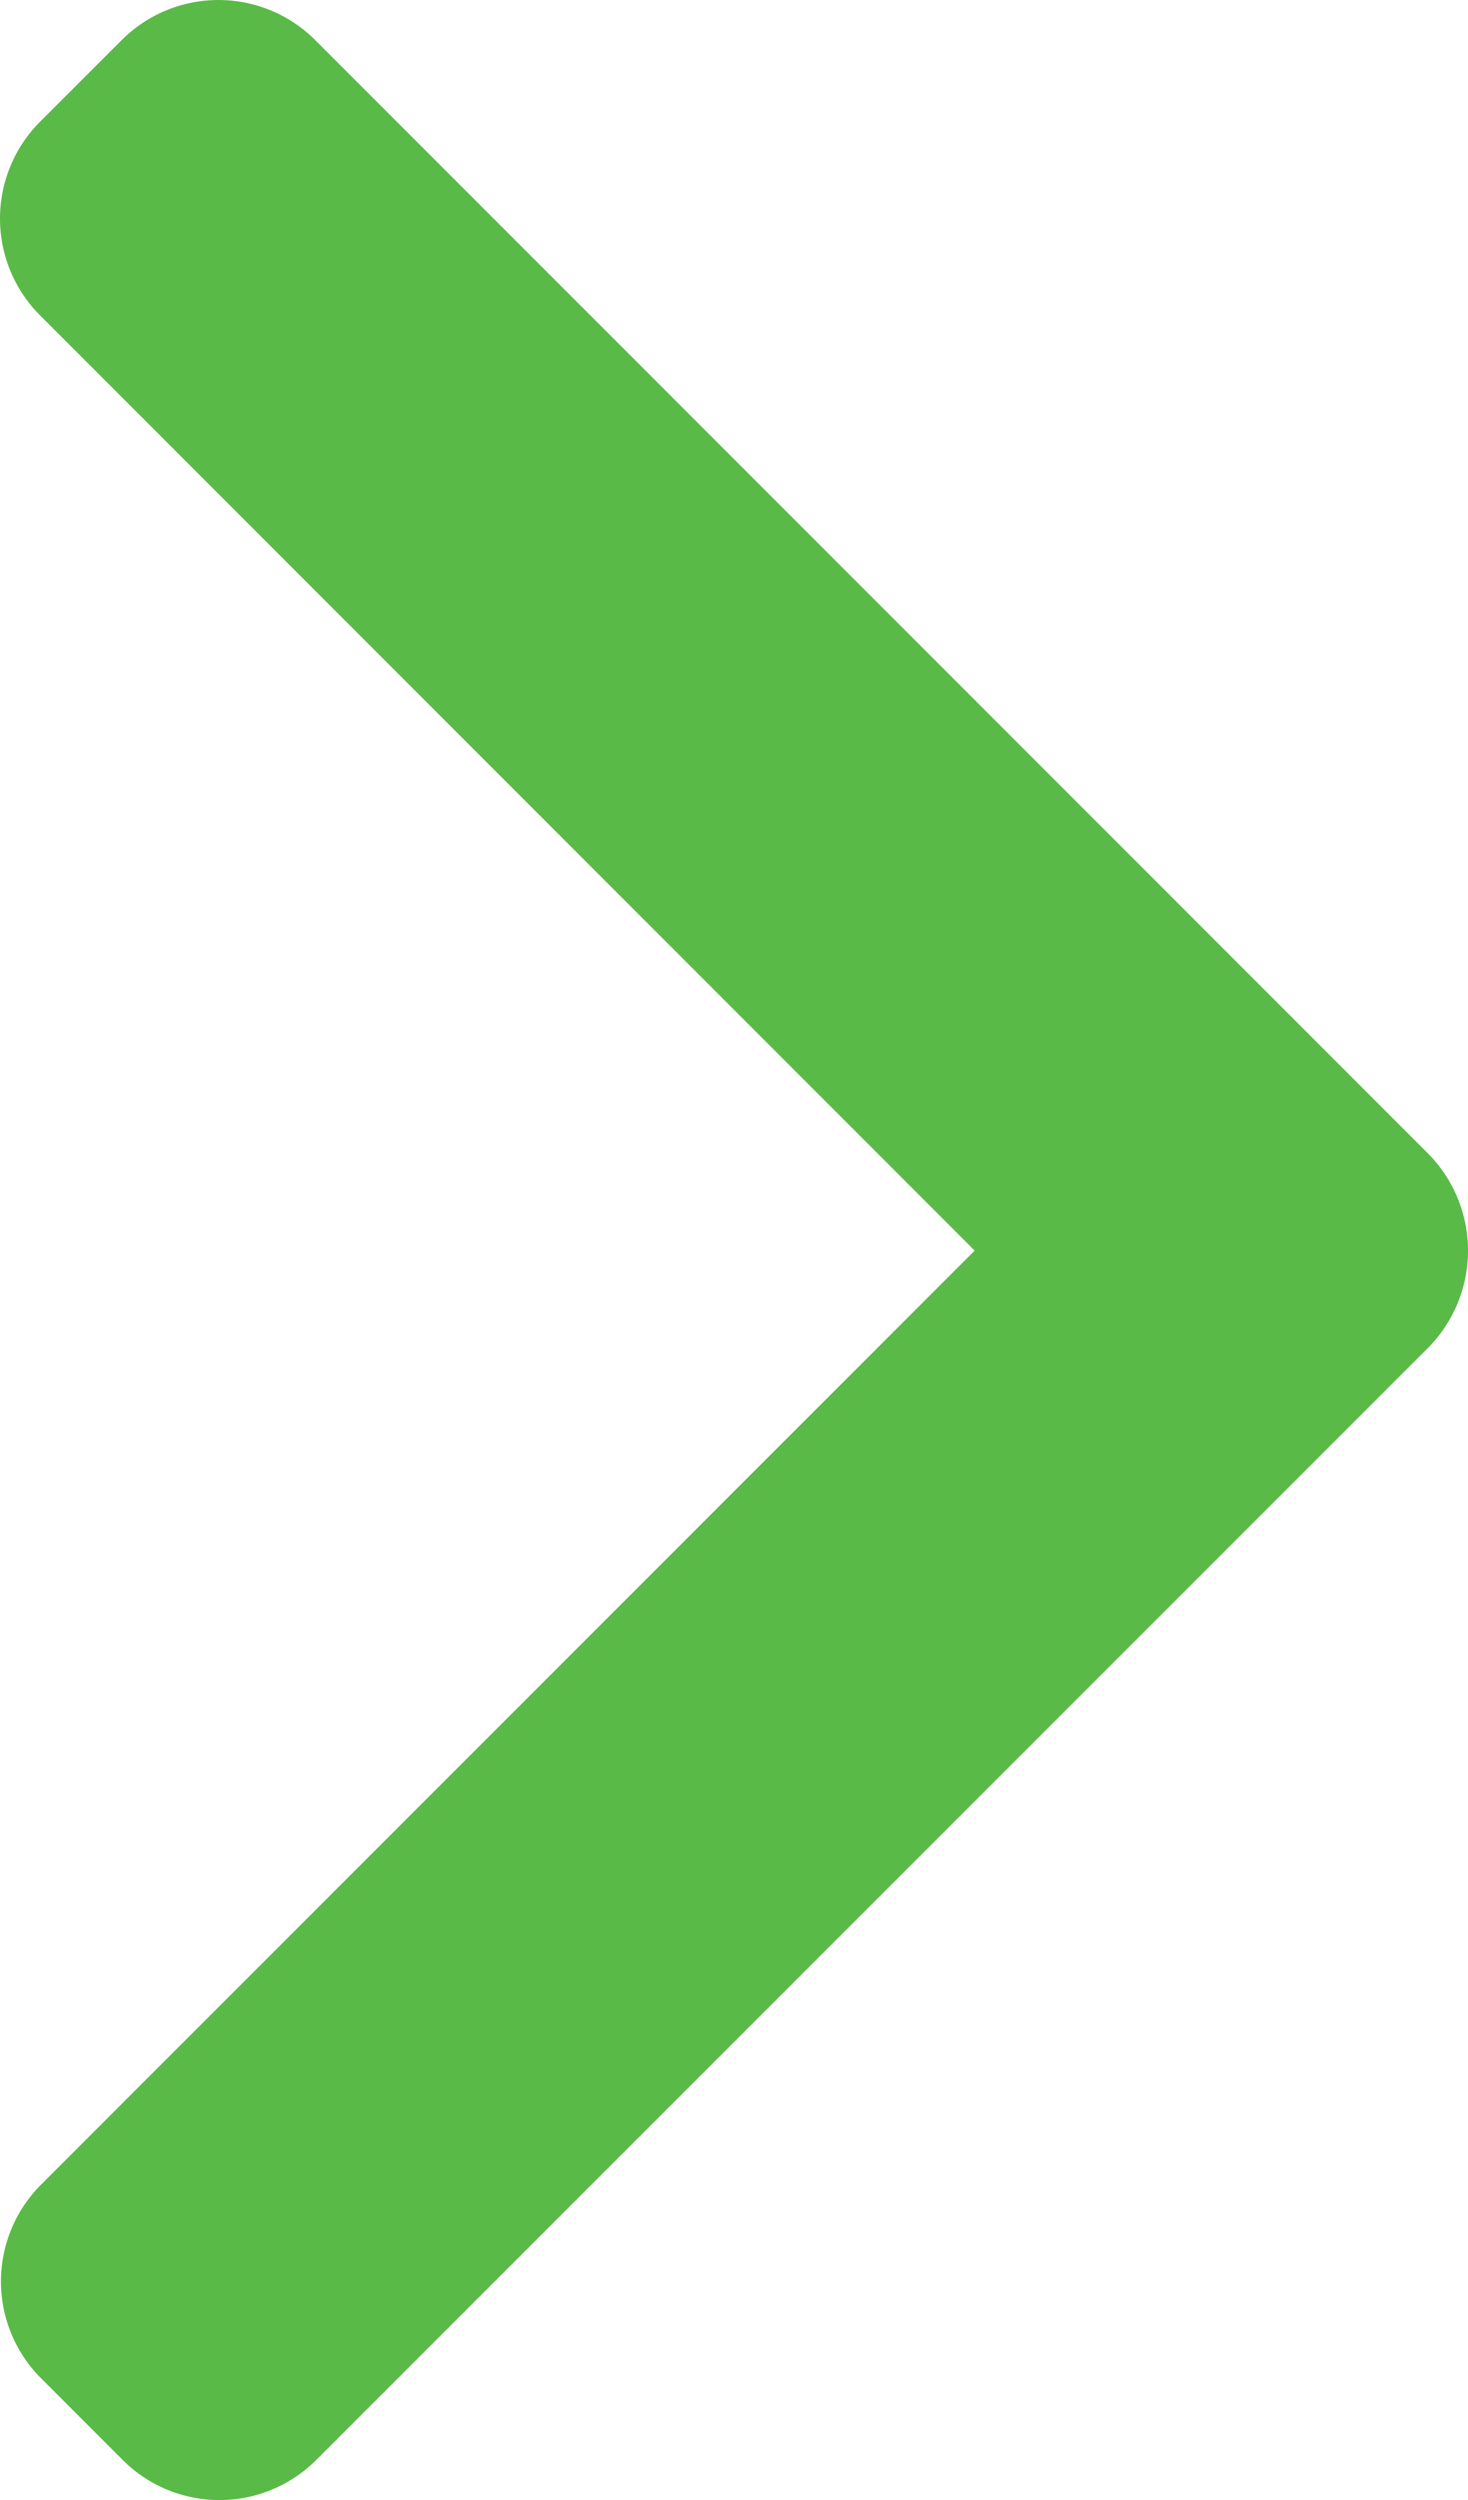 <svg xmlns="http://www.w3.org/2000/svg" width="21.853" height="37.197" viewBox="0 0 21.853 37.197"><defs><style>.a{fill:#5aba47;}</style></defs><g transform="translate(0 0)"><path class="a" d="M115.989,18.606,102.074,4.69a2.039,2.039,0,0,1,0-2.877L103.293.595a2.038,2.038,0,0,1,2.878,0l16.569,16.568a2.054,2.054,0,0,1,0,2.888L106.186,36.6a2.038,2.038,0,0,1-2.878,0l-1.219-1.219a2.037,2.037,0,0,1,0-2.877Z" transform="translate(-101.48 0)"/></g></svg>
